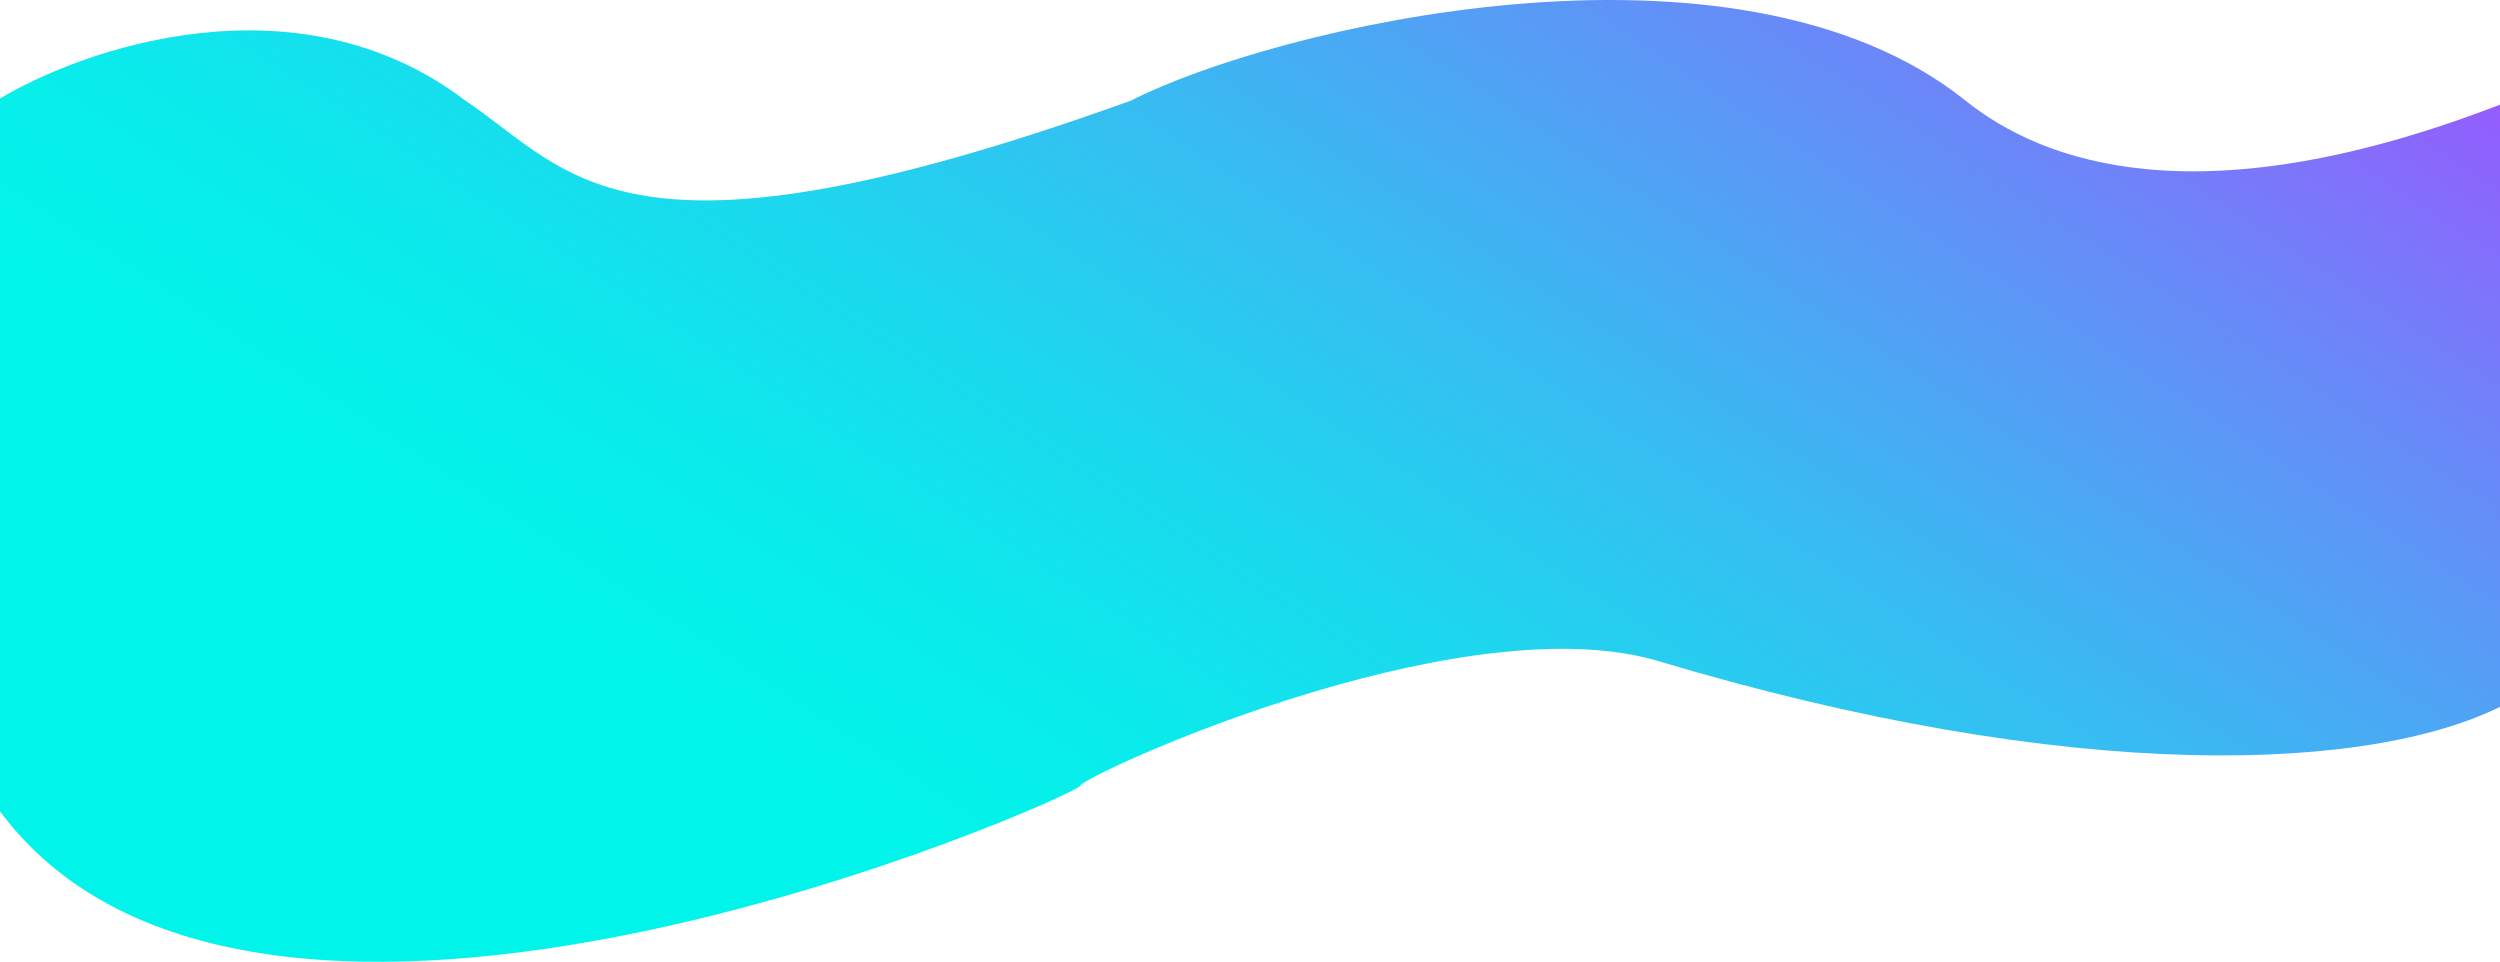 <svg width="1440" height="554" viewBox="0 0 1440 554" fill="none" xmlns="http://www.w3.org/2000/svg">
<path d="M268.051 57.94C171.72 -15.286 47.879 27.429 -2 57.94V98.456V464.587C145.118 670.161 622.242 457.584 622.242 452.583C622.242 447.581 836.369 348.045 952.753 380.057C1193.58 452.583 1369.75 445.747 1446 404.065V57.94C1266.13 128.965 1175.44 92.613 1132.12 57.94C999.105 -48.498 732.58 16.424 651.464 57.94C358.237 163.479 329.686 99.288 268.051 57.94Z" fill="url(#paint0_linear_1_3719)"/>
<defs>
<linearGradient id="paint0_linear_1_3719" x1="1312.48" y1="-87.168" x2="812.775" y2="678.241" gradientUnits="userSpaceOnUse">
<stop offset="0.002" stop-color="#A050FF"/>
<stop offset="0.256" stop-color="#6989F8"/>
<stop offset="0.496" stop-color="#3CB7F2"/>
<stop offset="0.707" stop-color="#1CD8EE"/>
<stop offset="0.882" stop-color="#08EDEB"/>
<stop offset="1" stop-color="#01F4EA"/>
</linearGradient>
</defs>
</svg>
